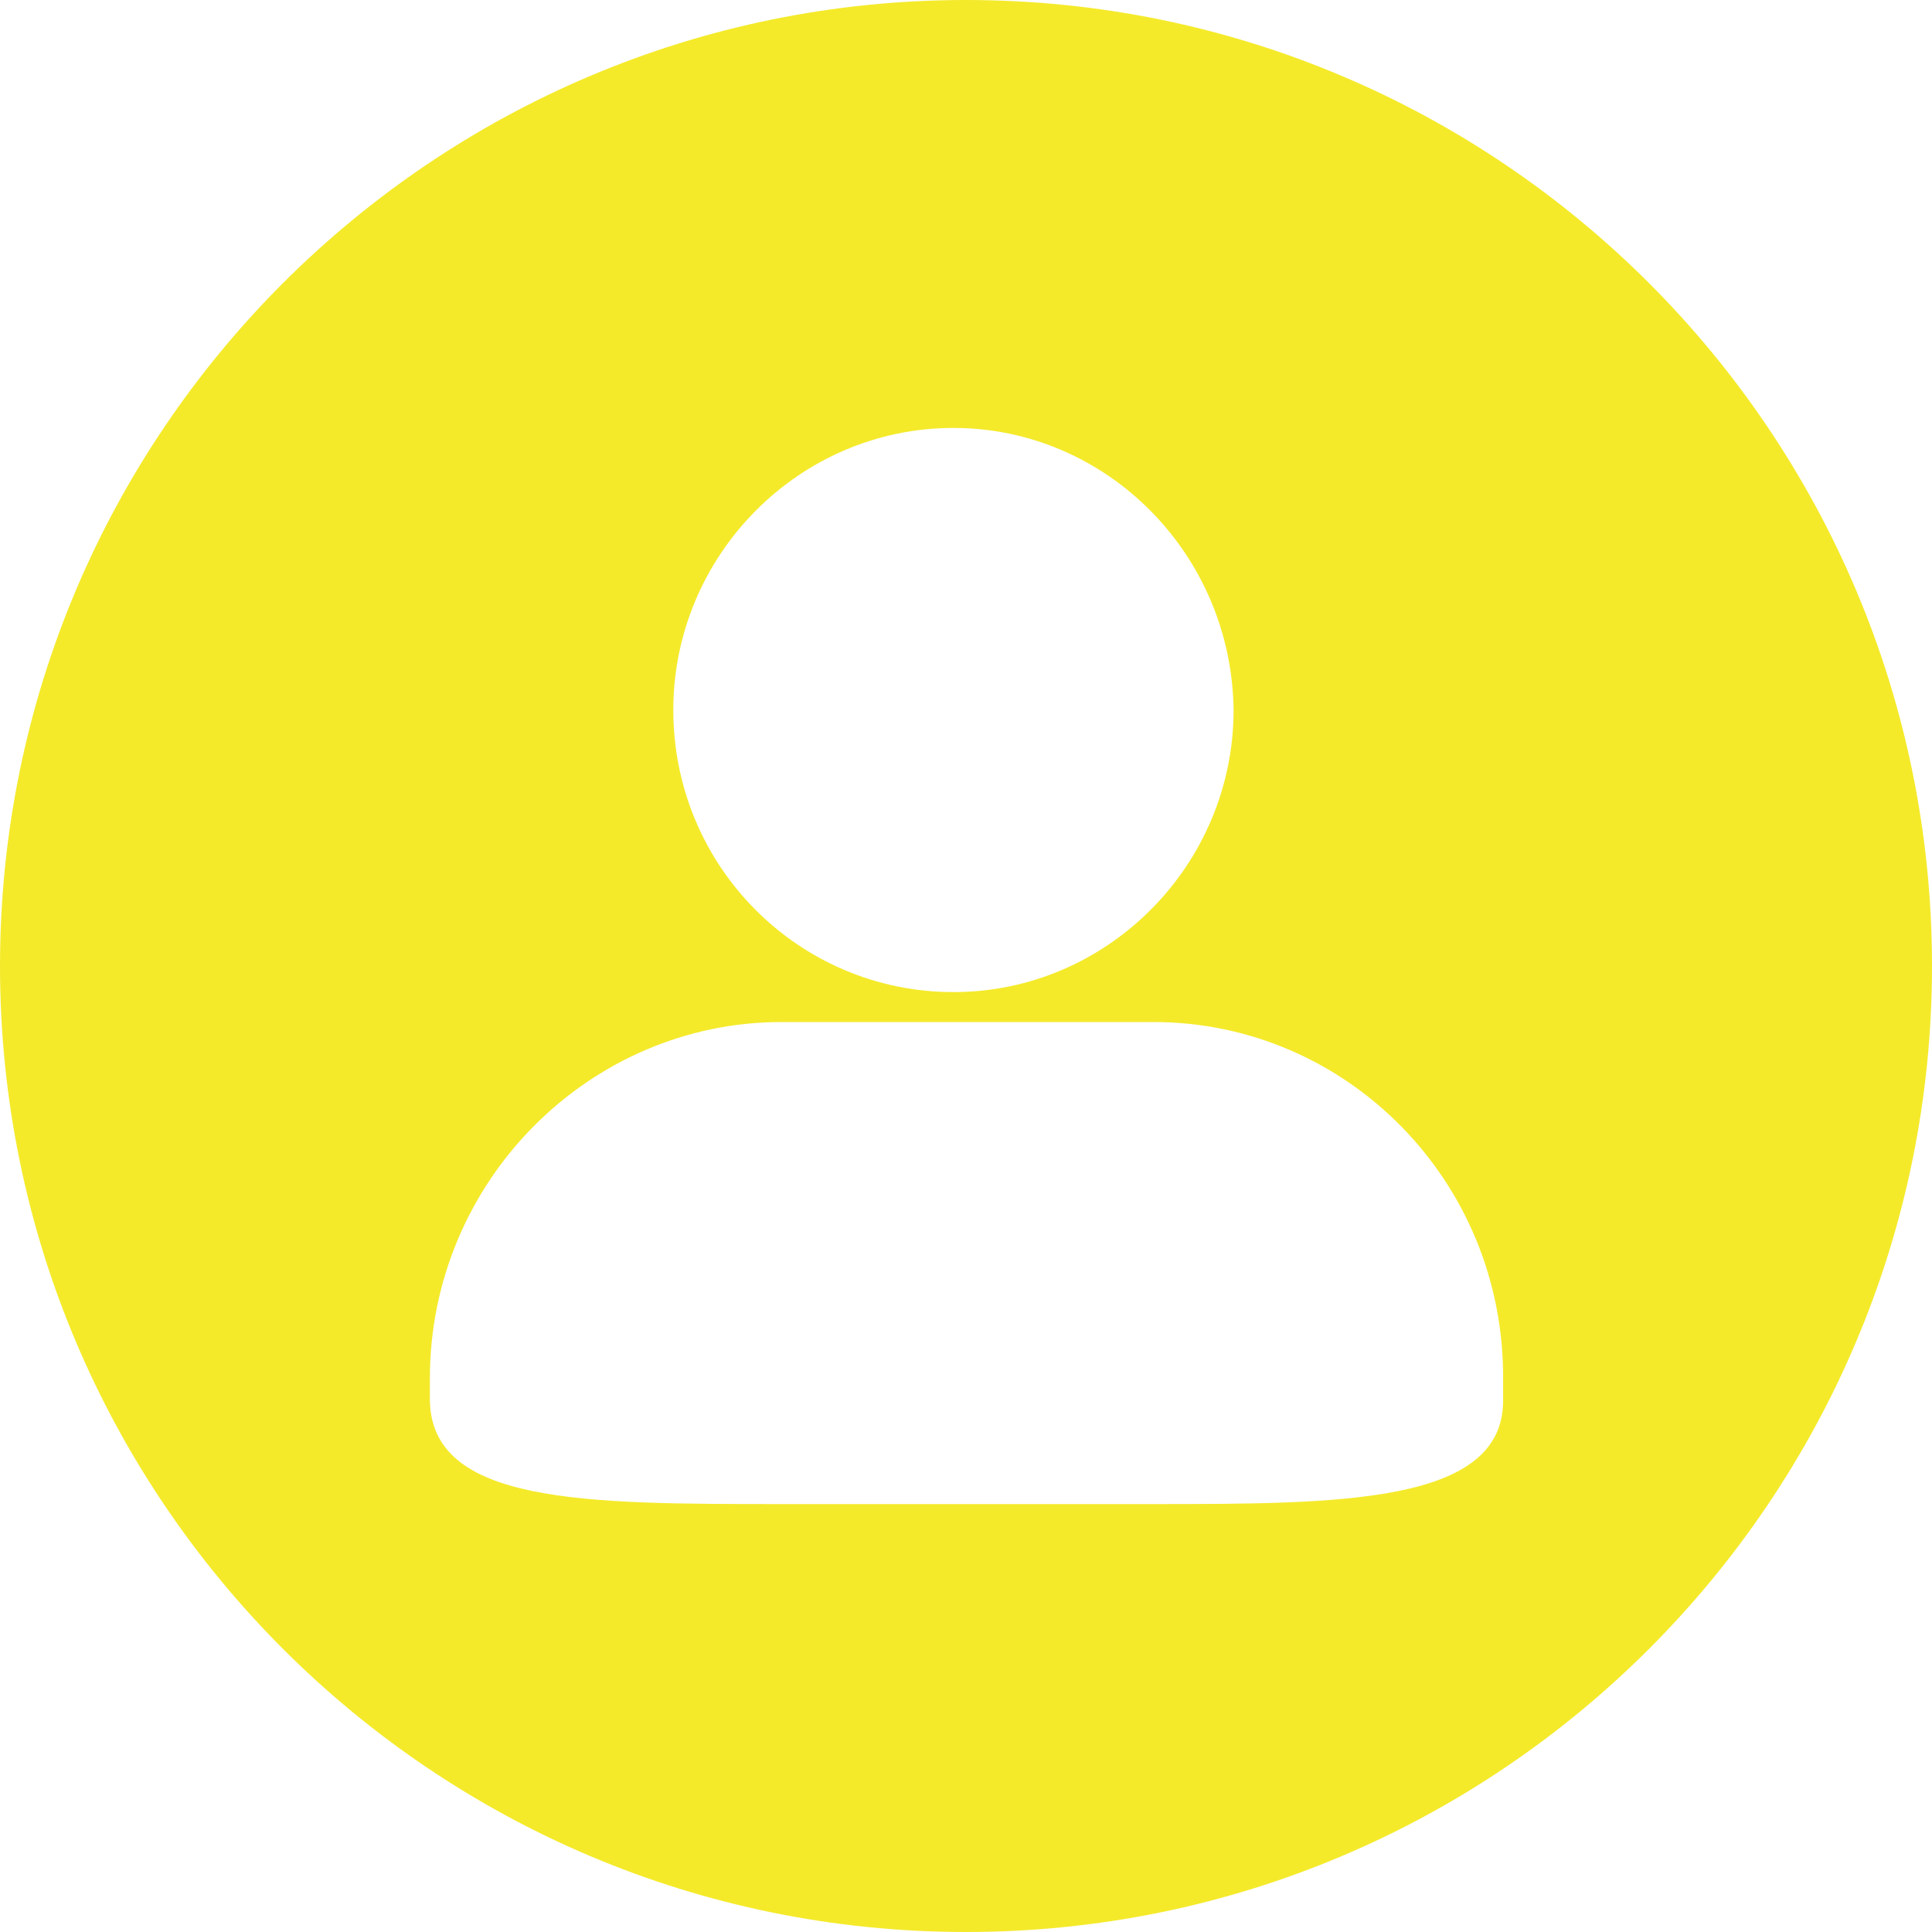 <svg xmlns="http://www.w3.org/2000/svg" xmlns:xlink="http://www.w3.org/1999/xlink"
  class="icon" viewBox="0 0 1024 1024" width="200" height="200">
  <path
    d="M512 0C229.376 0 0 229.376 0 512s229.376 512 512 512 512-229.376 512-512S794.624 0 512 0z m-6.656 226.816c80.896 0 147.456 66.56 148.48 149.504 0 81.92-66.56 149.504-148.48 149.504s-148.48-66.56-148.48-149.504c0-81.92 66.56-149.504 148.48-149.504zM796.672 742.4c0 54.784-86.528 54.784-186.368 54.784H414.208c-104.448 0-186.368 0-186.368-55.808v-10.752c0-104.448 84.48-188.928 186.368-188.928h197.12c102.4 0 186.368 84.48 185.344 189.952v10.752z"
    fill="#f4ea2a" />
</svg>